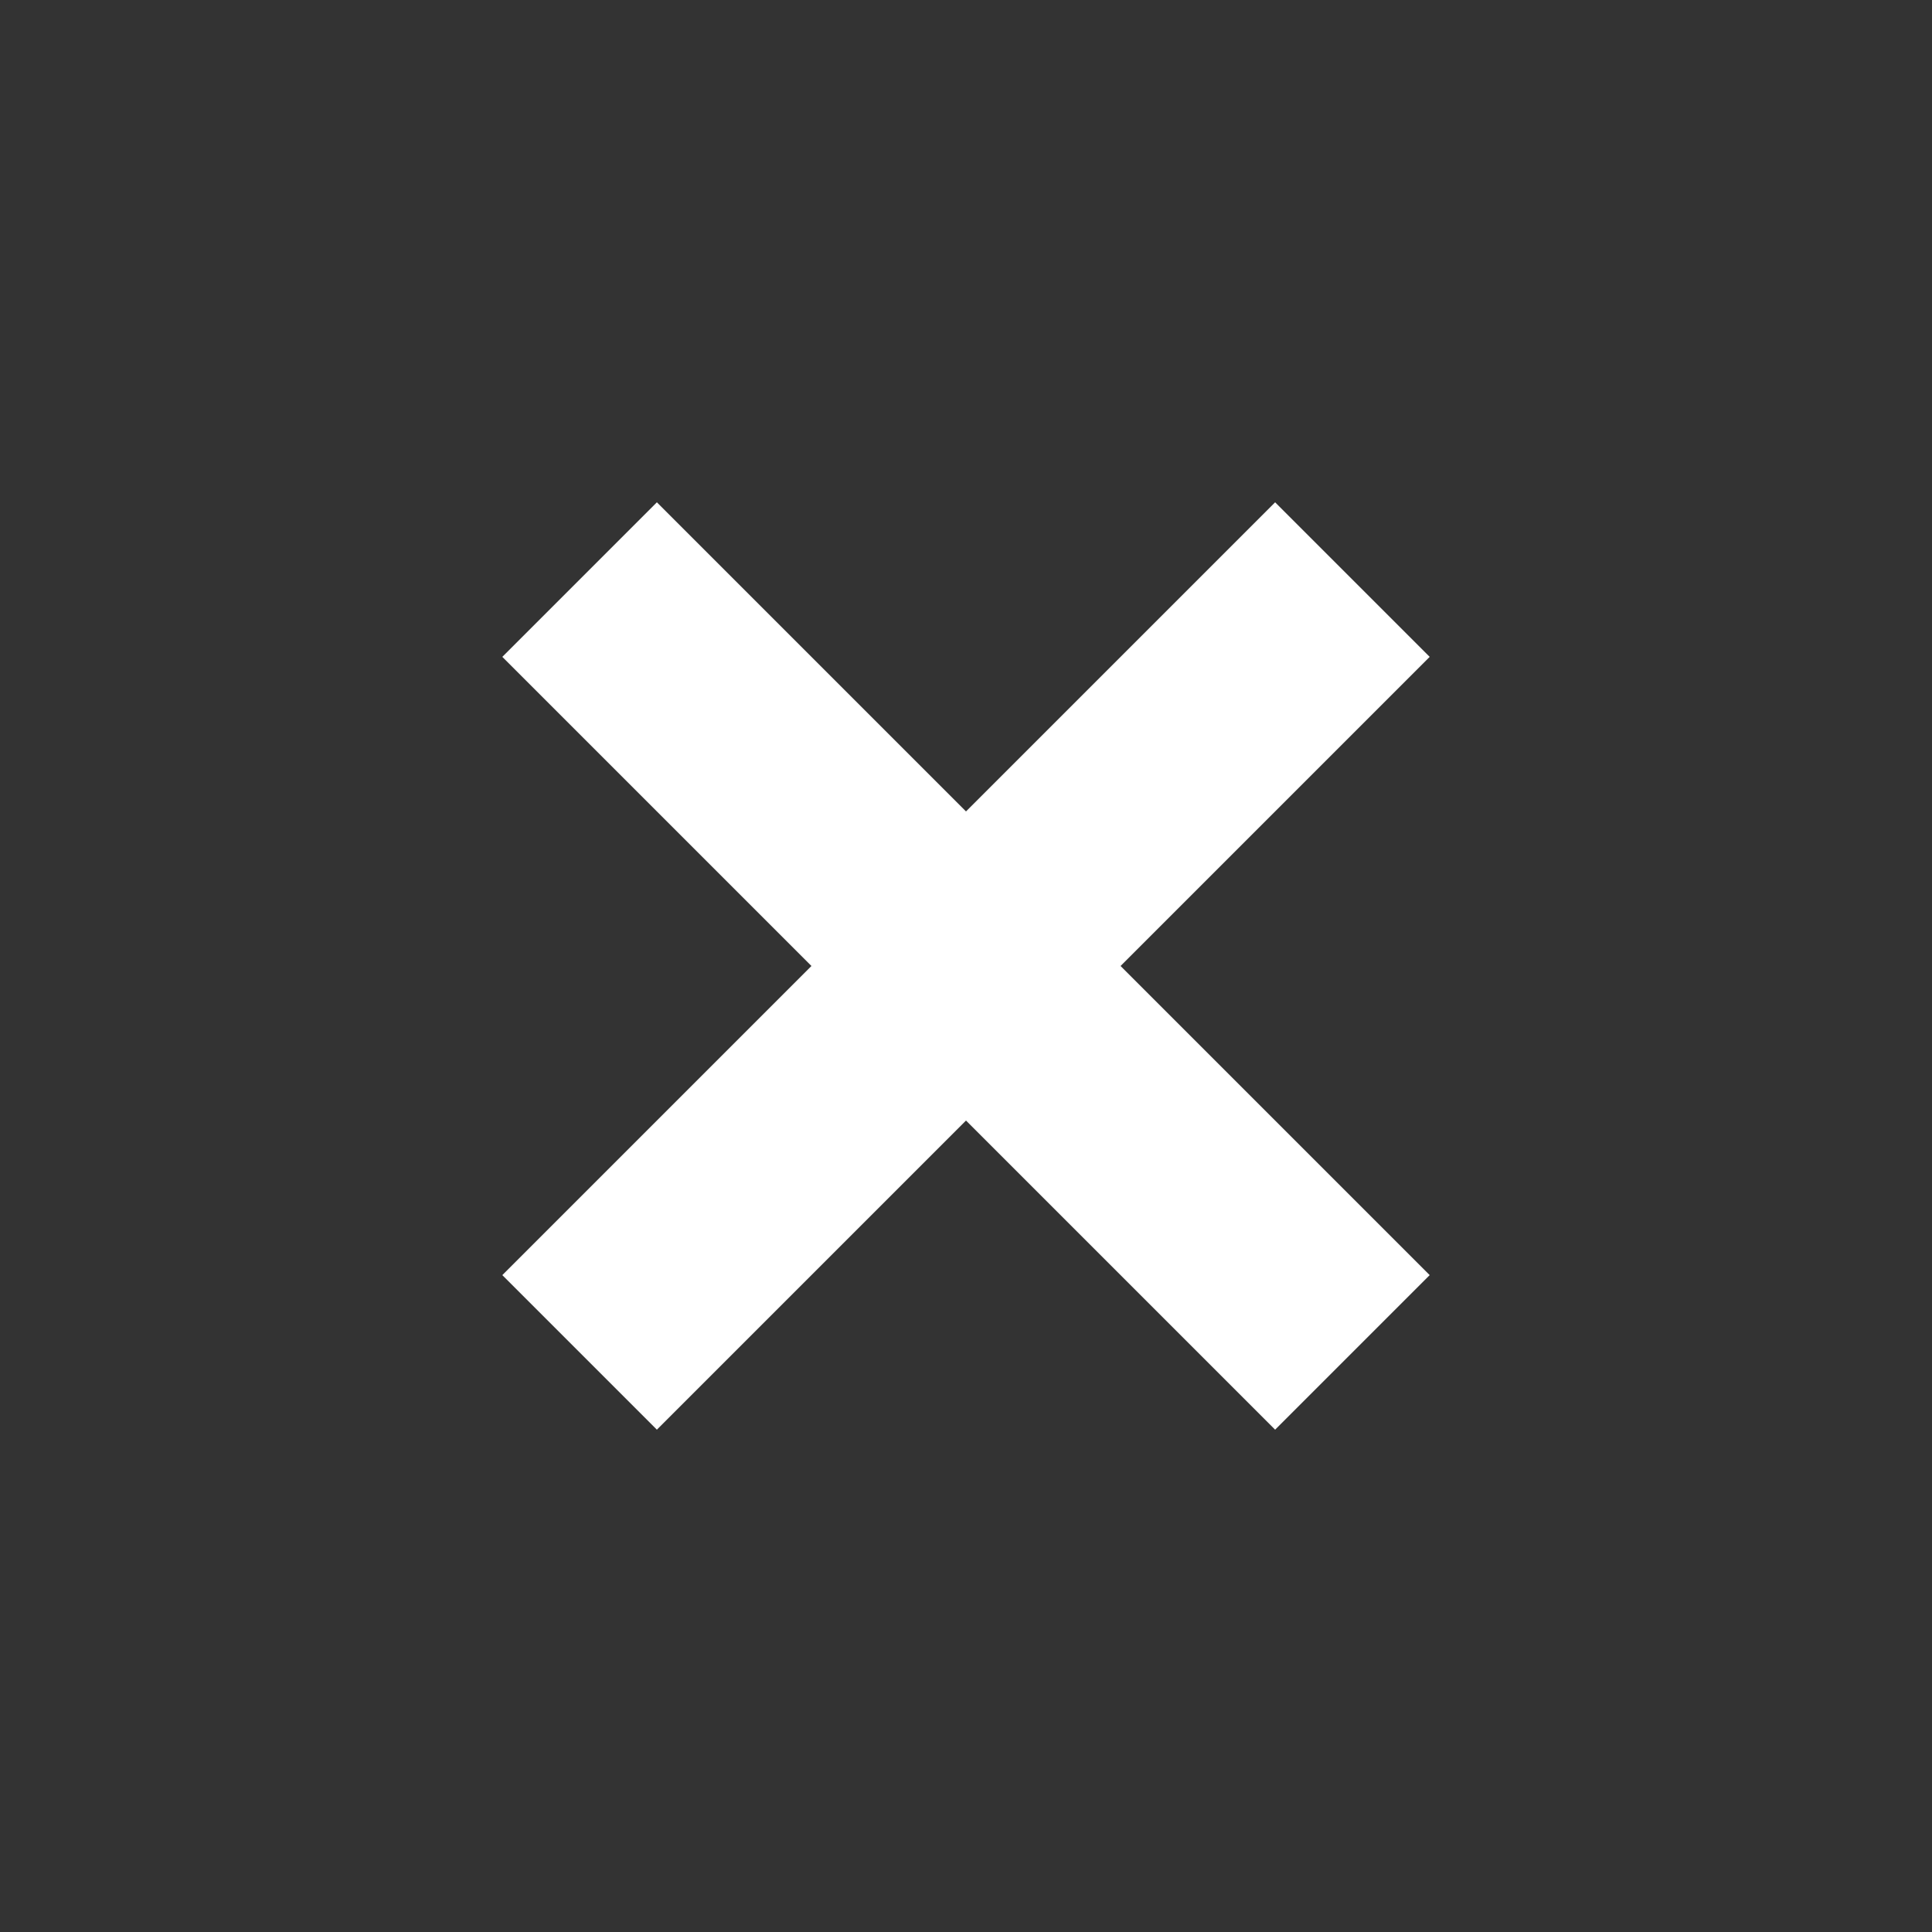 <svg version="1.1" xmlns="http://www.w3.org/2000/svg" xmlns:xlink="http://www.w3.org/1999/xlink" x="0px" y="0px" viewBox="0 0 100 100" xml:space="preserve">
<rect x="0" y="0" width="100" height="100" fill="#333333" stroke="none"/>
<path class="close-btn" style="fill:#fff" d="M42,50L26,34L34,26L50,42L66,26L74,34L58,50L74,66L66,74L50,58L34,74L26,66z"/>
</svg>
